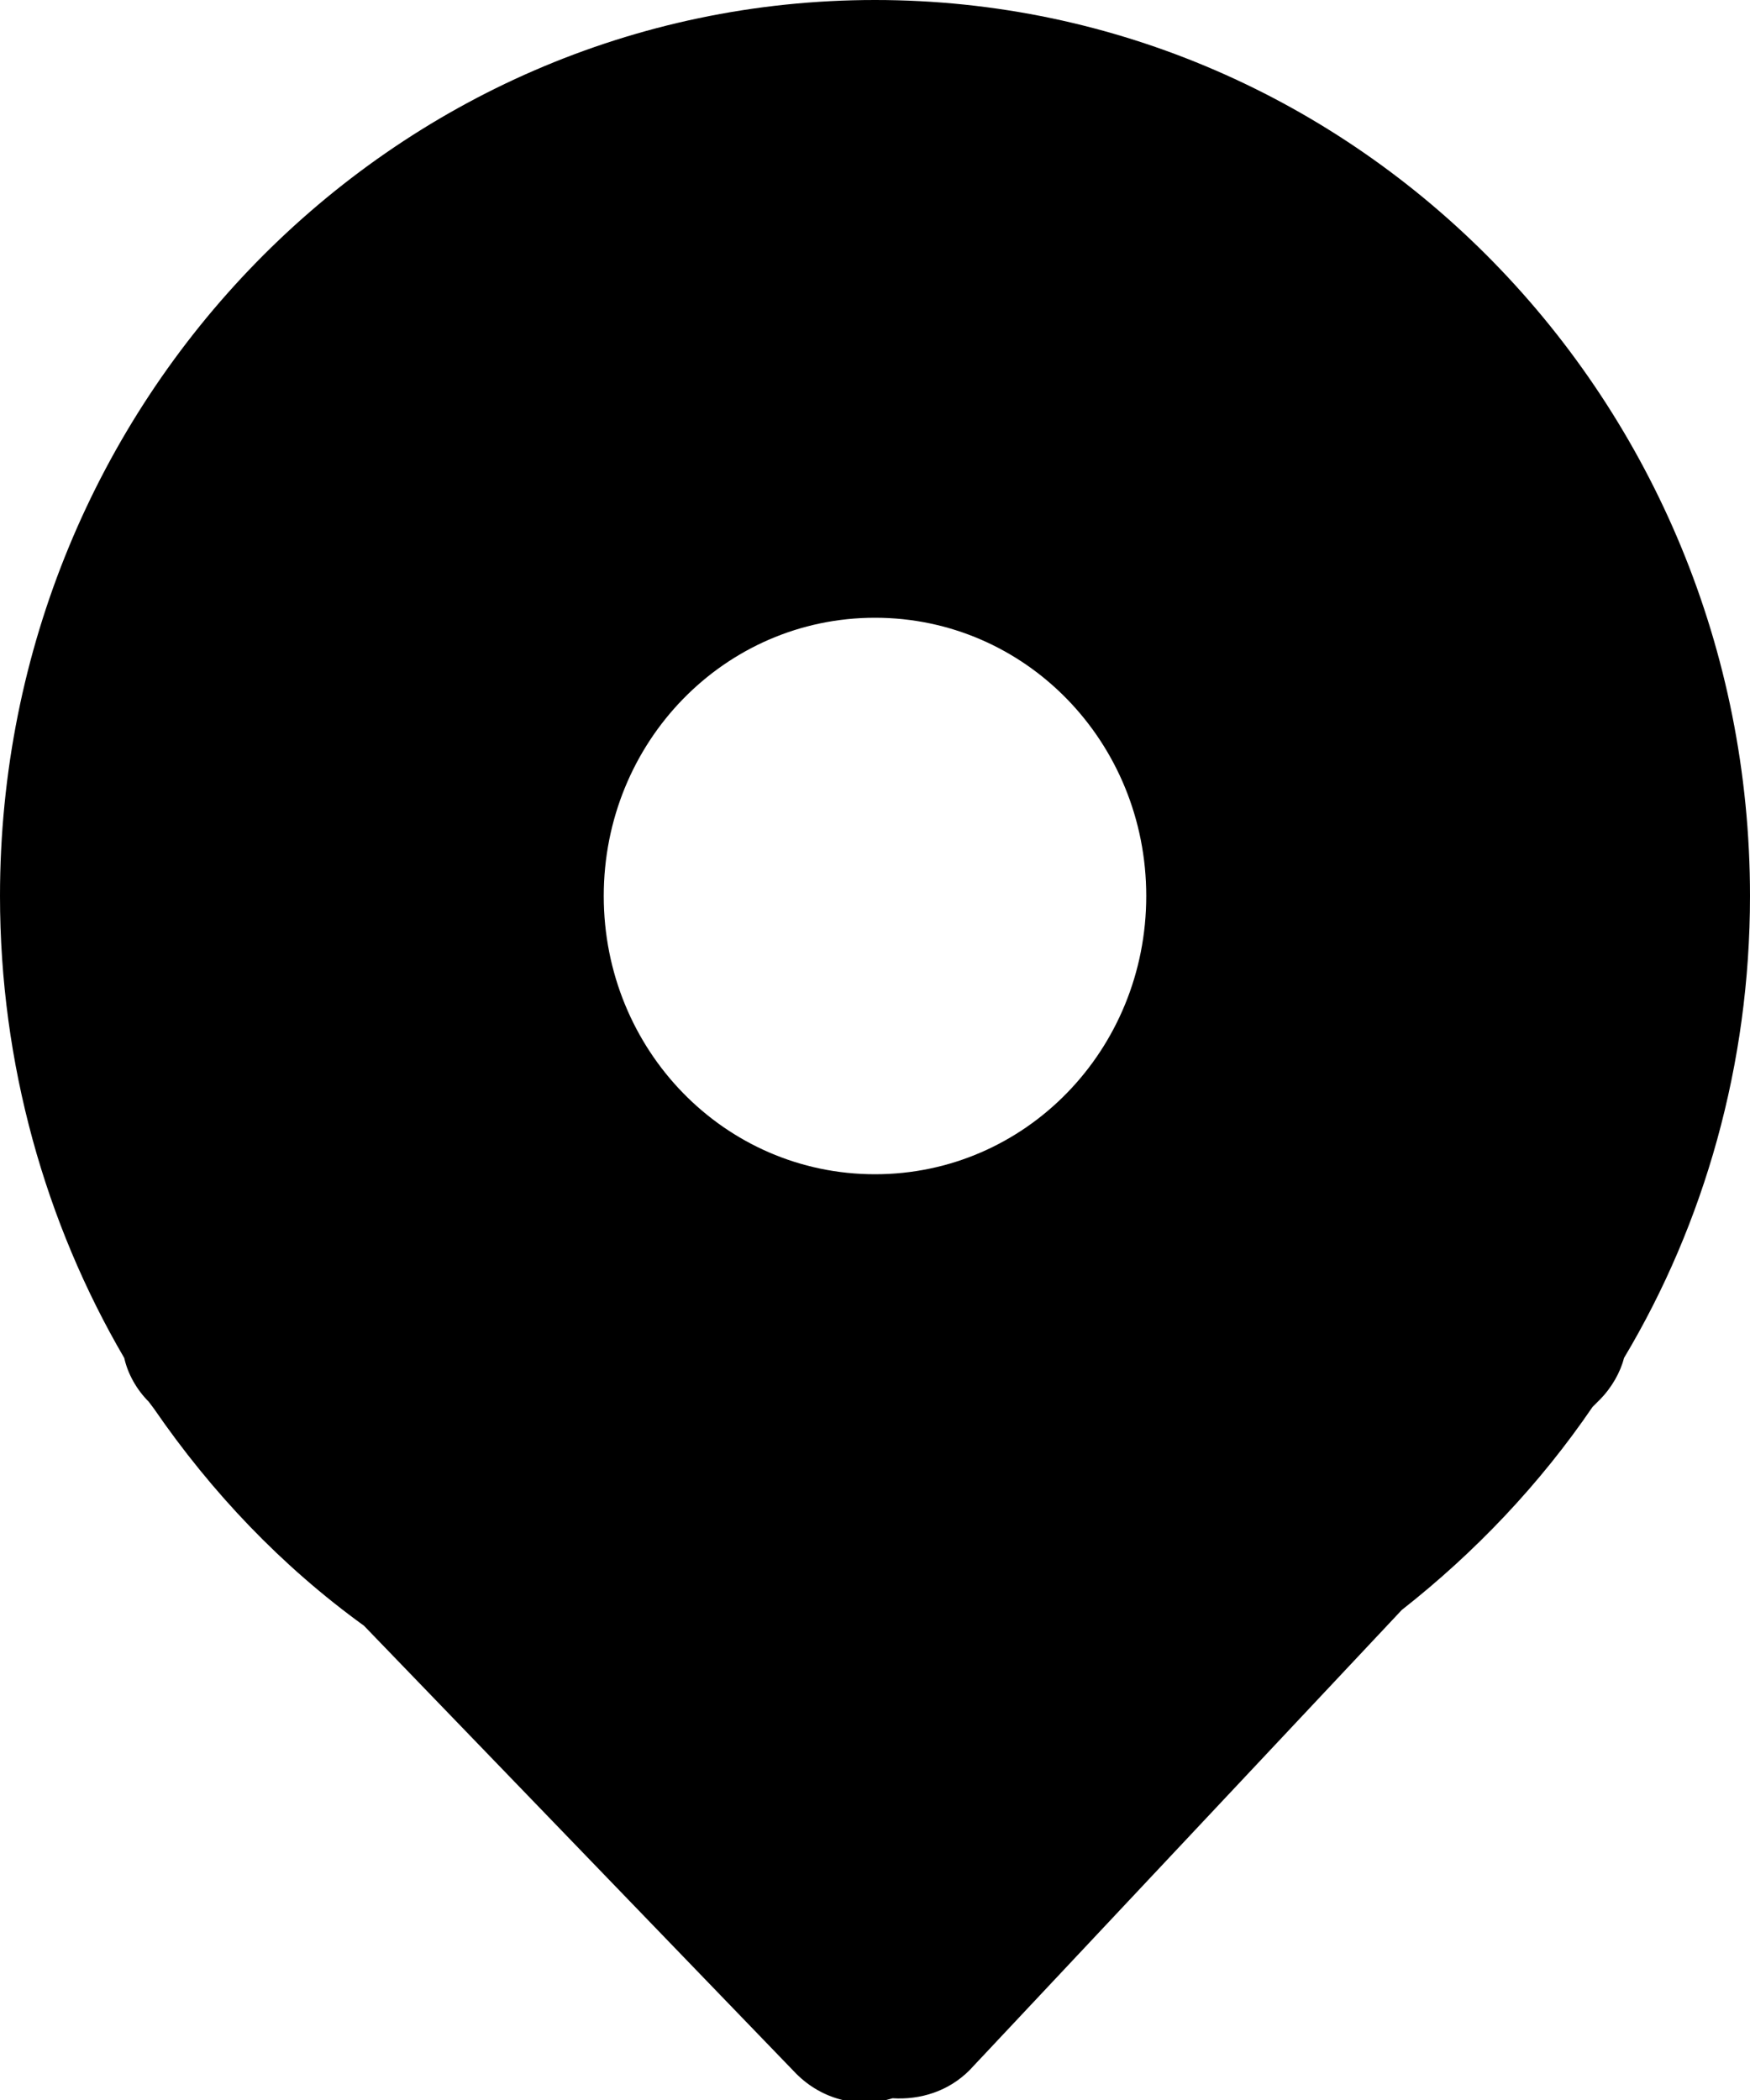 <?xml version="1.0" encoding="utf-8"?>
<svg version="1.1" xmlns="http://www.w3.org/2000/svg" viewBox="0 0 100 120">
<style type="text/css">
	.st0{fill-rule:evenodd;clip-rule:evenodd;fill:#000;}
</style>
<path class="st0" d="M92.8,77.6c4.6-7.7,7.2-16.8,7.2-26.4C100,22.9,77.6,0,50,0S0,22.9,0,51.2
	c0,9.6,2.6,18.7,7.1,26.4c0.2,0.9,0.7,1.8,1.4,2.5l0.3,0.4c3.3,4.8,7.3,9,12,12.4l24.7,25.6c1.5,1.5,3.6,2,5.5,1.4
	c1.6,0.1,3.2-0.4,4.4-1.6L80.1,92c4.2-3.3,7.9-7.2,10.9-11.6l0.4-0.4C92.1,79.3,92.6,78.4,92.8,77.6L92.8,77.6z M50,35.3
	c8.6,0,15.5,7.1,15.5,15.9c0,8.8-6.9,15.9-15.5,15.9c-8.6,0-15.5-7.1-15.5-15.9C34.5,42.4,41.4,35.3,50,35.3L50,35.3z"/>
</svg>
